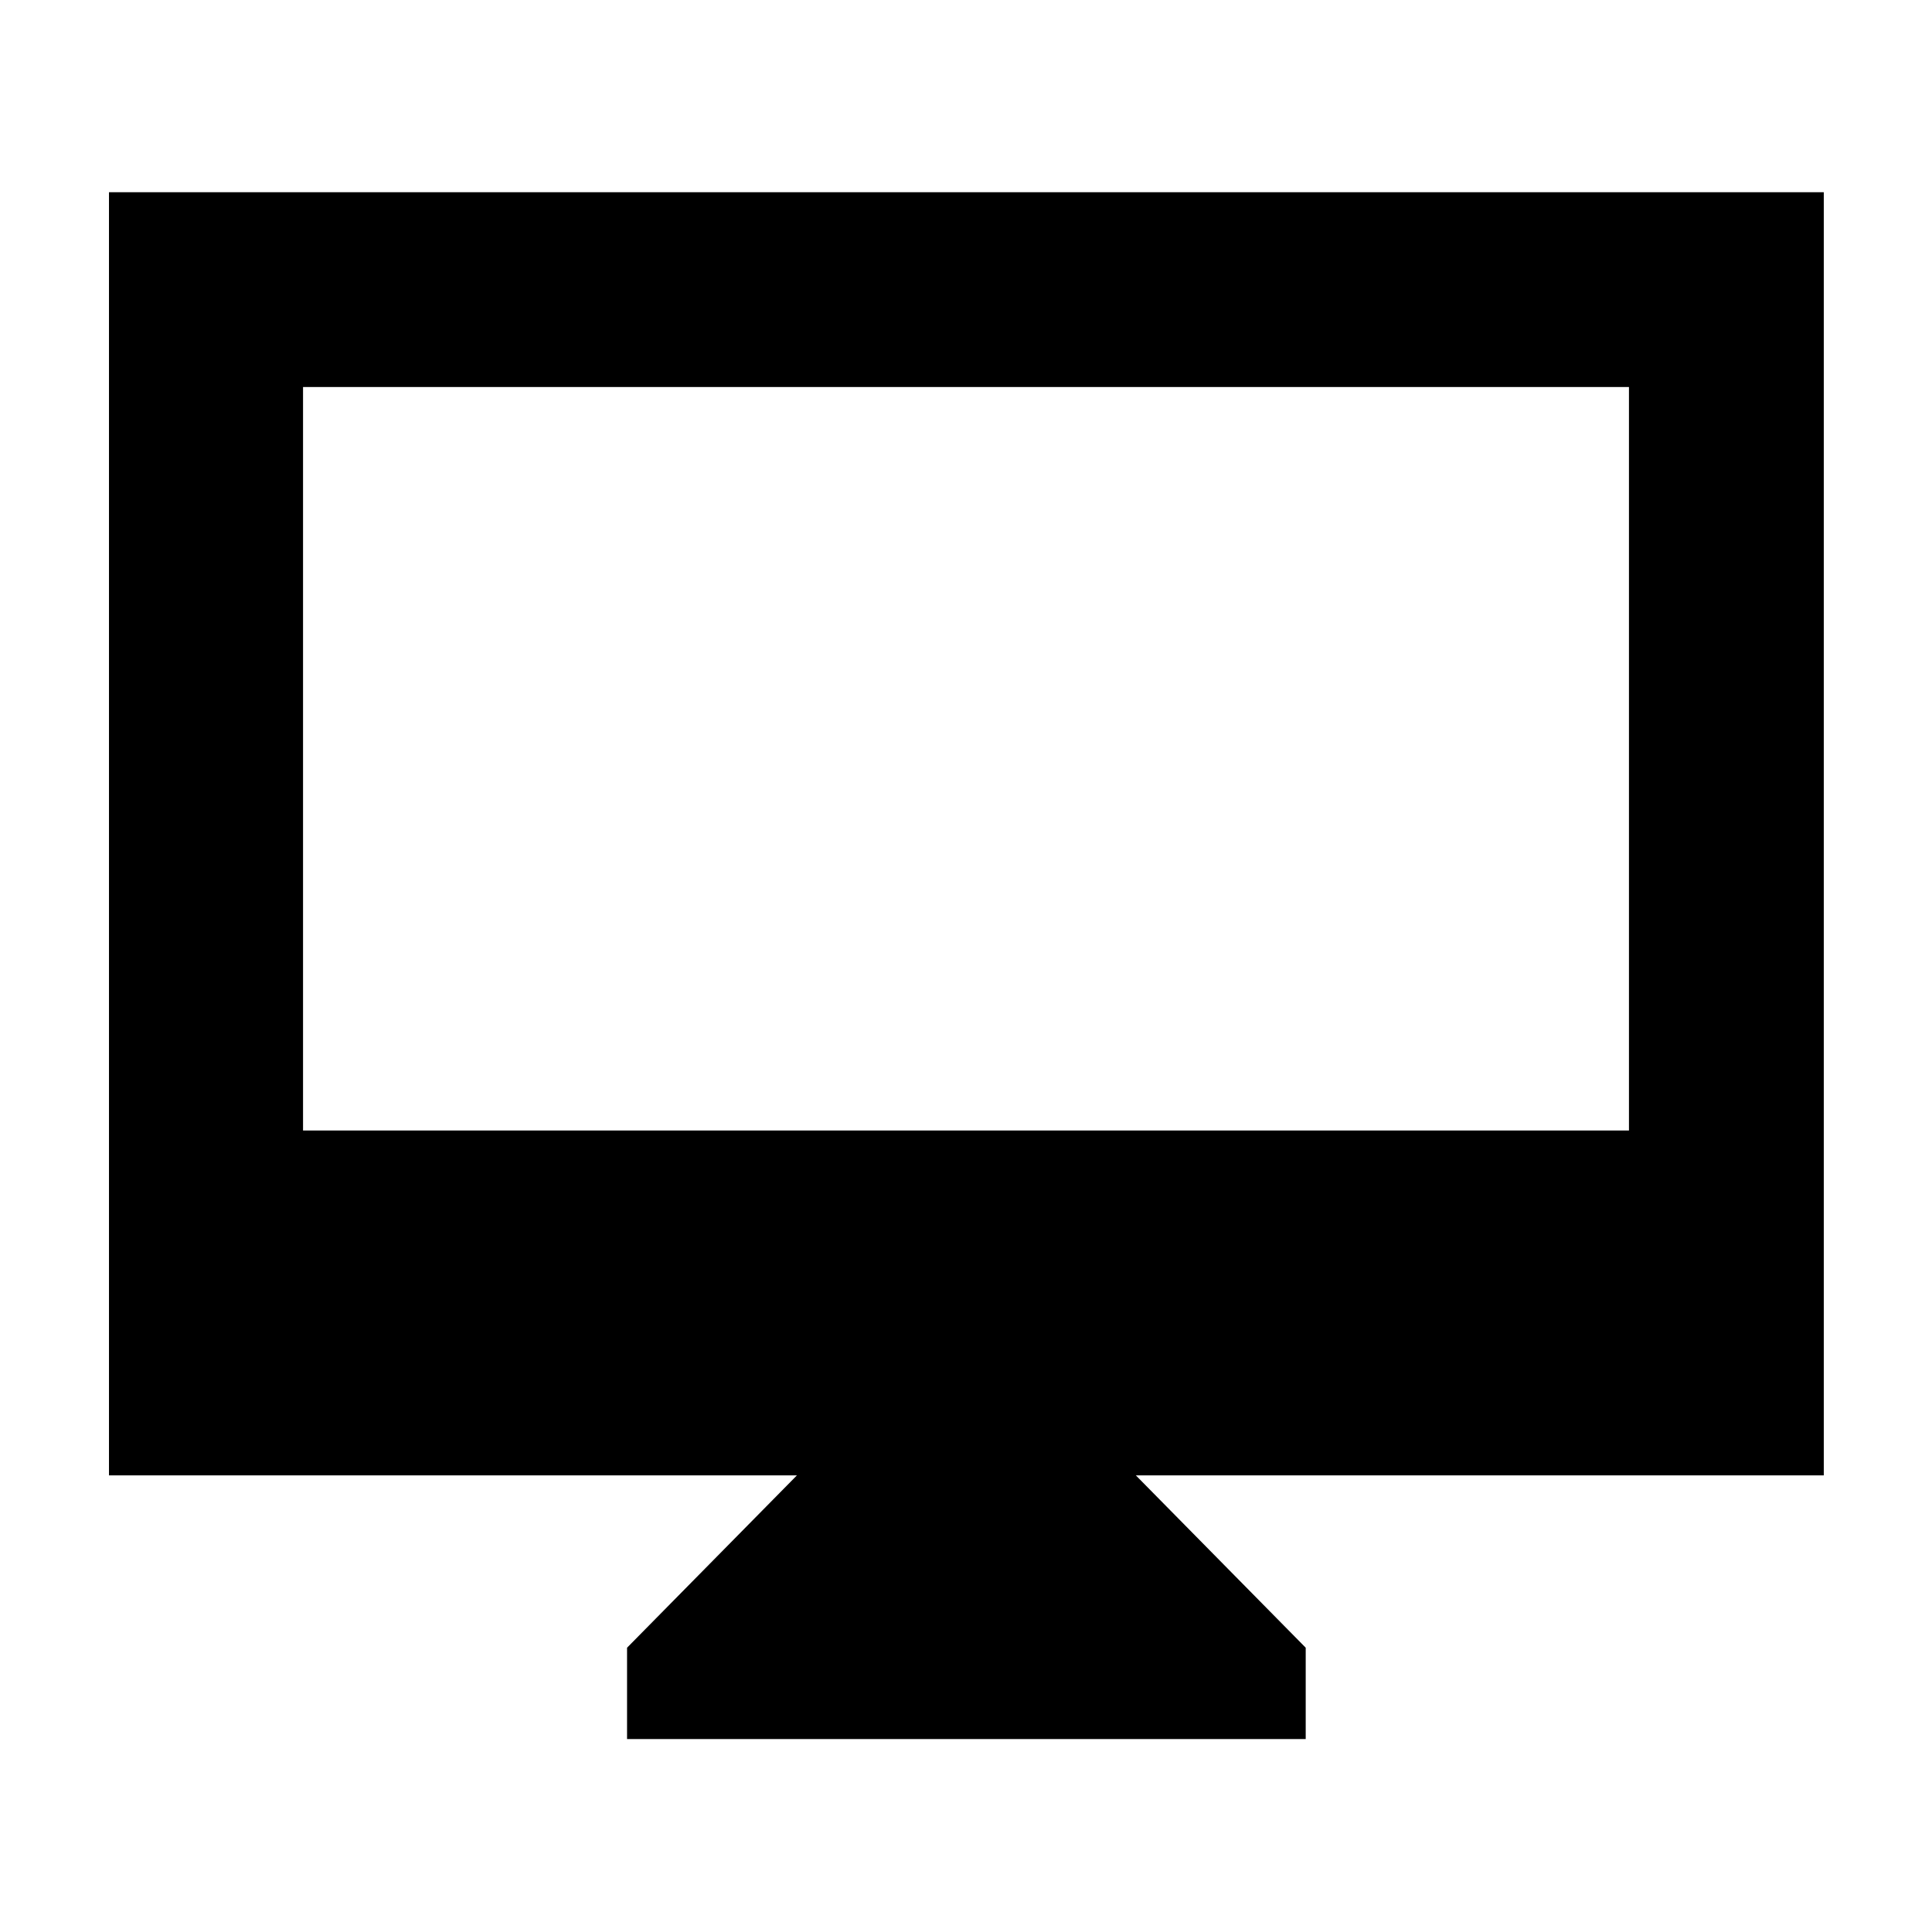 <svg xmlns="http://www.w3.org/2000/svg" height="40" viewBox="0 -960 960 960" width="40"><path d="M311.58-95.88v-45.38l84.41-85.64H54.15v-637.59h852.08v637.59H564.39l84.41 85.64v45.38H311.58Zm-161-302.38h658.84v-369.42H150.58v369.42Zm0 0v-369.42 369.42Z"/></svg>